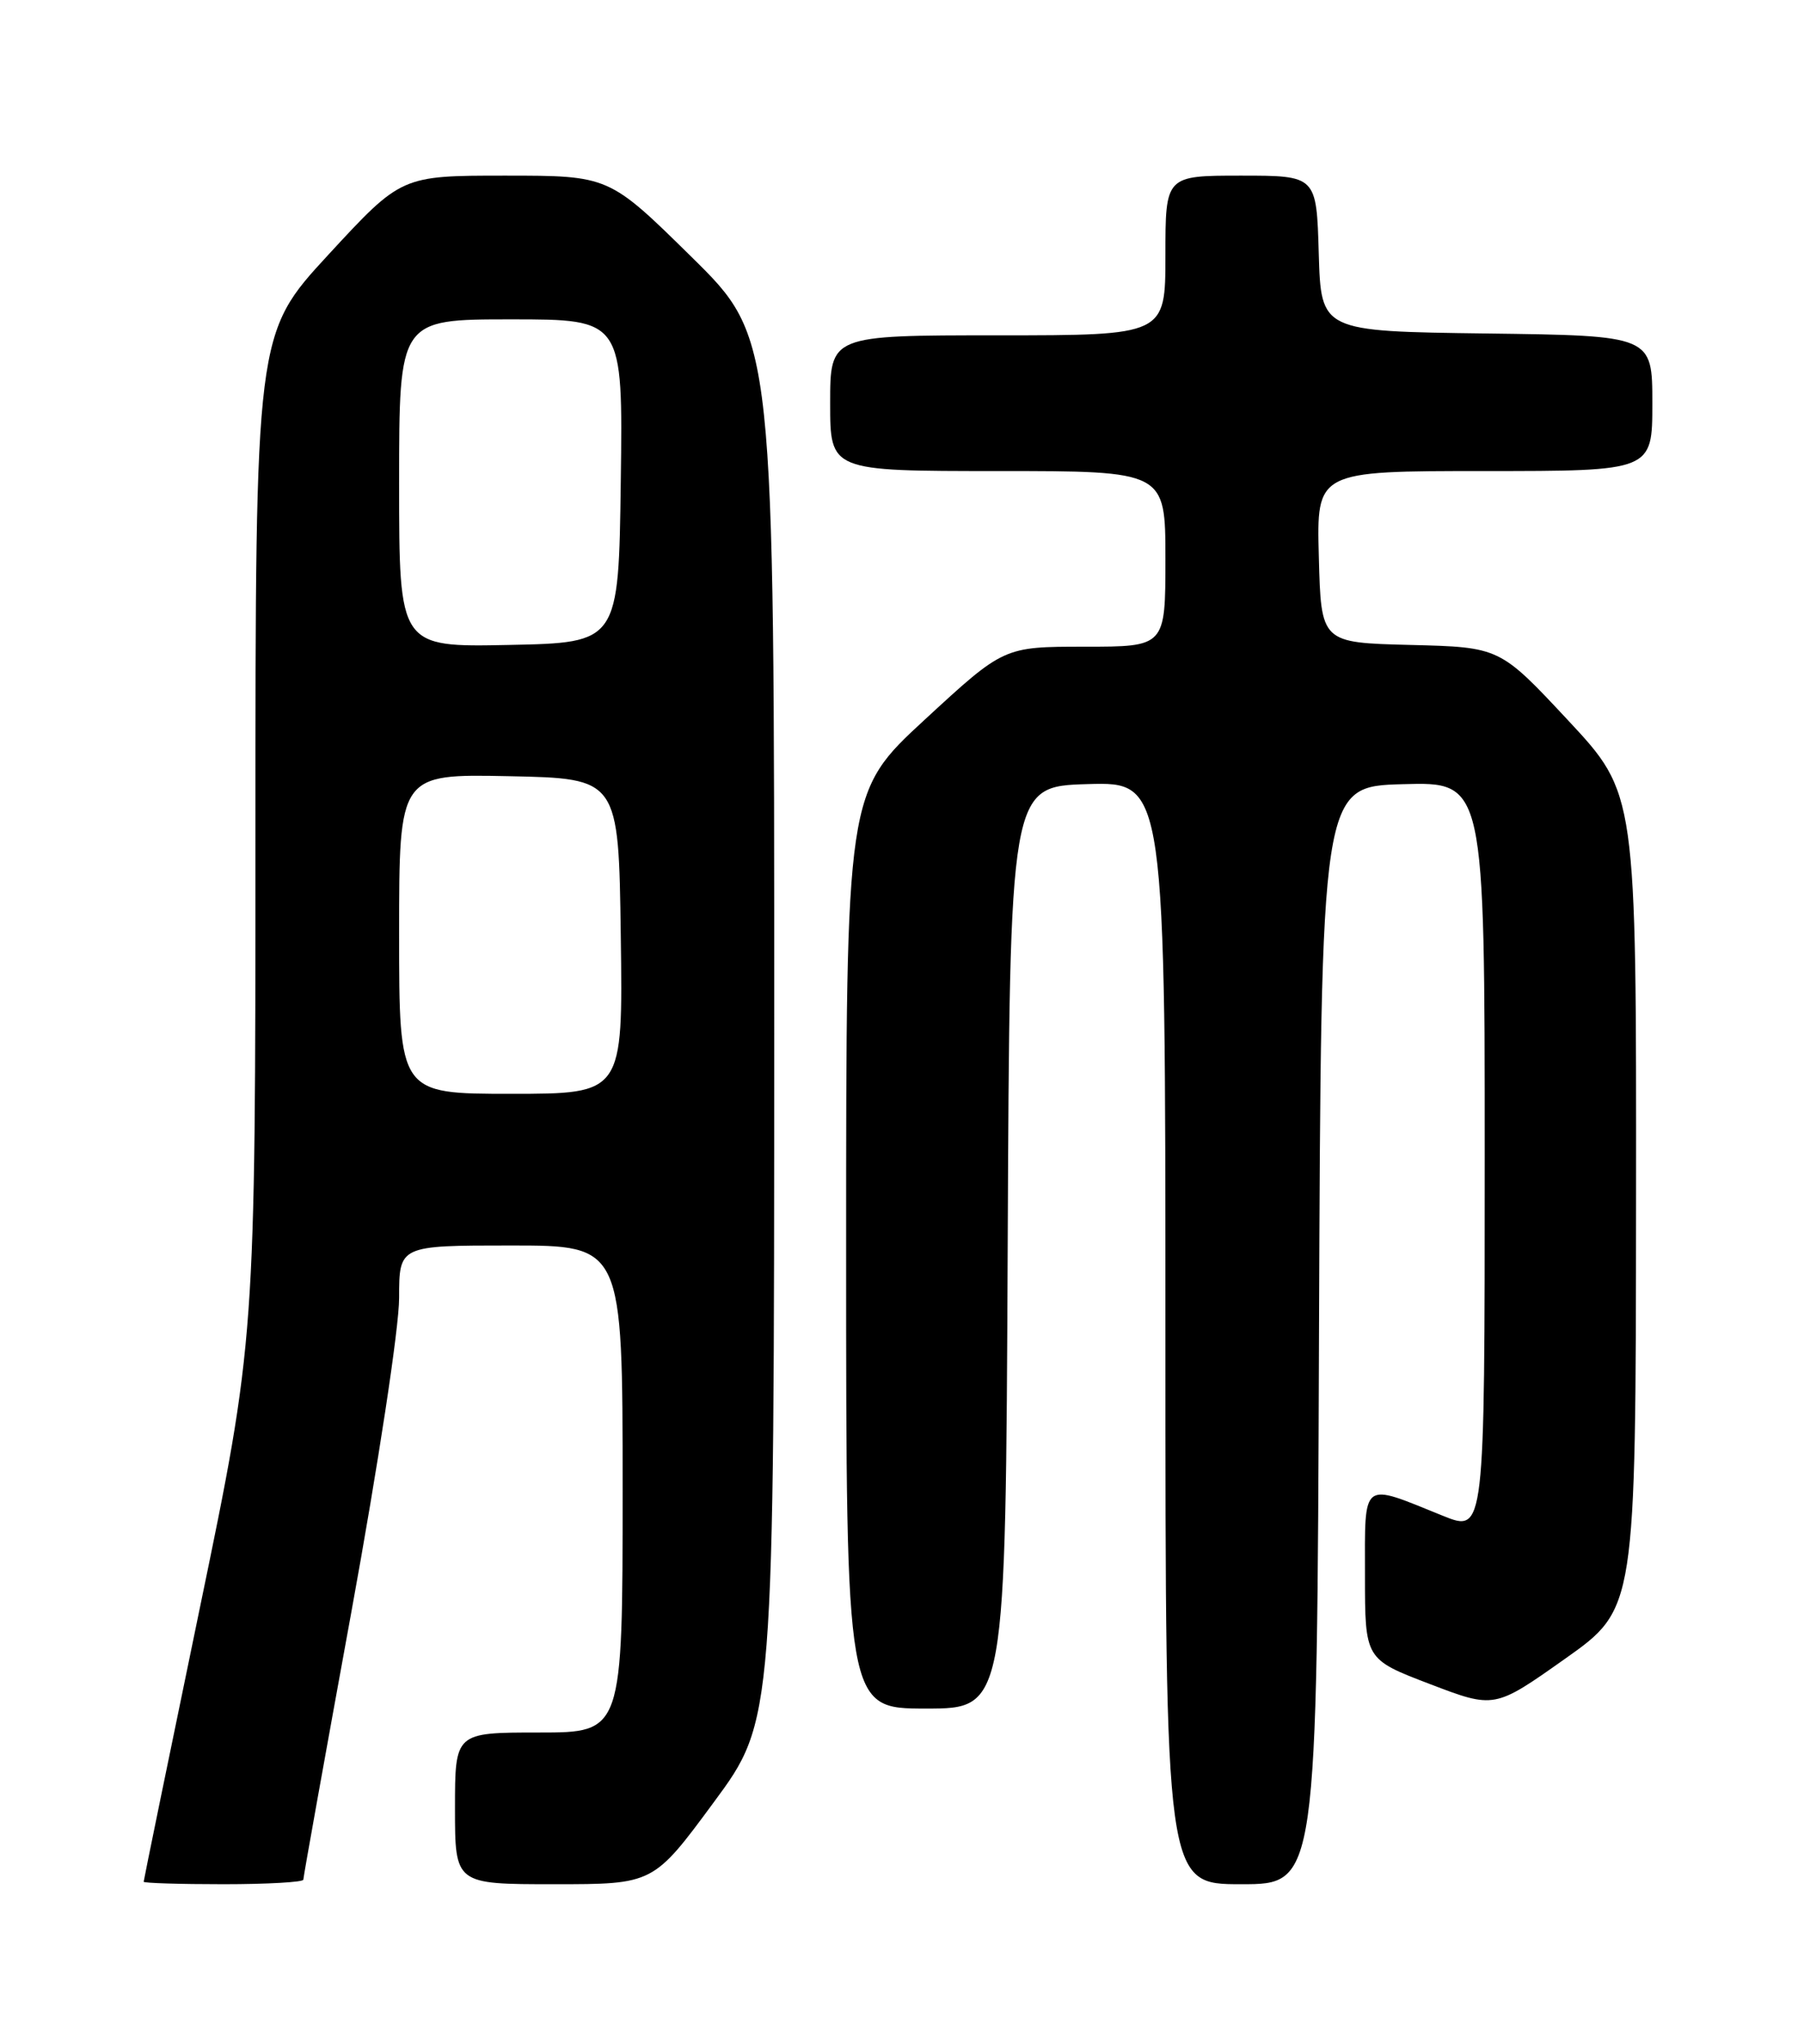 <?xml version="1.0" encoding="UTF-8" standalone="no"?>
<!DOCTYPE svg PUBLIC "-//W3C//DTD SVG 1.1//EN" "http://www.w3.org/Graphics/SVG/1.1/DTD/svg11.dtd" >
<svg xmlns="http://www.w3.org/2000/svg" xmlns:xlink="http://www.w3.org/1999/xlink" version="1.1" viewBox="0 0 226 256">
 <g >
 <path fill="currentColor"
d=" M 38.00 235.43 C 38.00 235.11 40.70 220.07 44.00 202.00 C 47.39 183.42 50.00 166.29 50.00 162.57 C 50.00 156.00 50.00 156.00 64.00 156.00 C 78.00 156.00 78.00 156.00 78.00 186.50 C 78.00 217.00 78.00 217.00 67.50 217.00 C 57.00 217.00 57.00 217.00 57.00 226.50 C 57.00 236.00 57.00 236.00 69.43 236.00 C 81.85 236.00 81.85 236.00 89.41 225.75 C 96.98 215.50 96.98 215.50 96.99 128.94 C 97.00 42.38 97.00 42.38 86.64 32.19 C 76.29 22.00 76.29 22.00 63.28 22.00 C 50.28 22.00 50.28 22.00 41.14 31.90 C 32.00 41.81 32.00 41.81 32.00 104.79 C 32.00 167.77 32.00 167.77 25.00 201.57 C 21.15 220.16 18.00 235.52 18.00 235.69 C 18.00 235.86 22.50 236.00 28.00 236.00 C 33.50 236.00 38.00 235.74 38.00 235.43 Z  M 165.24 167.25 C 165.50 98.50 165.50 98.50 175.75 98.22 C 186.00 97.93 186.00 97.93 186.00 144.95 C 186.00 191.97 186.00 191.97 180.75 189.85 C 170.44 185.68 171.00 185.25 171.00 197.30 C 171.00 207.82 171.00 207.82 179.11 210.92 C 187.22 214.02 187.22 214.02 196.07 207.76 C 204.92 201.50 204.92 201.50 204.96 150.45 C 205.00 99.40 205.00 99.40 196.45 90.23 C 187.89 81.06 187.89 81.06 176.70 80.78 C 165.50 80.50 165.50 80.50 165.22 69.75 C 164.93 59.00 164.93 59.00 185.97 59.00 C 207.00 59.00 207.00 59.00 207.00 50.52 C 207.00 42.04 207.00 42.04 186.25 41.77 C 165.50 41.50 165.50 41.50 165.21 31.75 C 164.93 22.00 164.93 22.00 155.46 22.00 C 146.00 22.00 146.00 22.00 146.00 32.00 C 146.00 42.00 146.00 42.00 125.00 42.00 C 104.00 42.00 104.00 42.00 104.00 50.50 C 104.00 59.00 104.00 59.00 125.00 59.00 C 146.00 59.00 146.00 59.00 146.00 70.00 C 146.00 81.00 146.00 81.00 135.88 81.00 C 125.76 81.00 125.76 81.00 115.88 90.11 C 106.00 99.22 106.00 99.22 106.00 156.61 C 106.00 214.00 106.00 214.00 115.99 214.00 C 125.98 214.00 125.98 214.00 126.24 156.25 C 126.50 98.50 126.50 98.50 136.25 98.21 C 146.00 97.93 146.00 97.93 146.00 166.96 C 146.00 236.00 146.00 236.00 155.49 236.00 C 164.99 236.00 164.99 236.00 165.24 167.25 Z  M 50.00 116.97 C 50.00 96.94 50.00 96.94 63.75 97.22 C 77.50 97.50 77.50 97.50 77.77 117.25 C 78.04 137.00 78.04 137.00 64.02 137.00 C 50.00 137.00 50.00 137.00 50.00 116.97 Z  M 50.00 60.53 C 50.00 40.00 50.00 40.00 64.02 40.00 C 78.04 40.00 78.04 40.00 77.77 60.25 C 77.50 80.50 77.50 80.50 63.75 80.78 C 50.00 81.06 50.00 81.06 50.00 60.53 Z "/>
</g>
</svg>